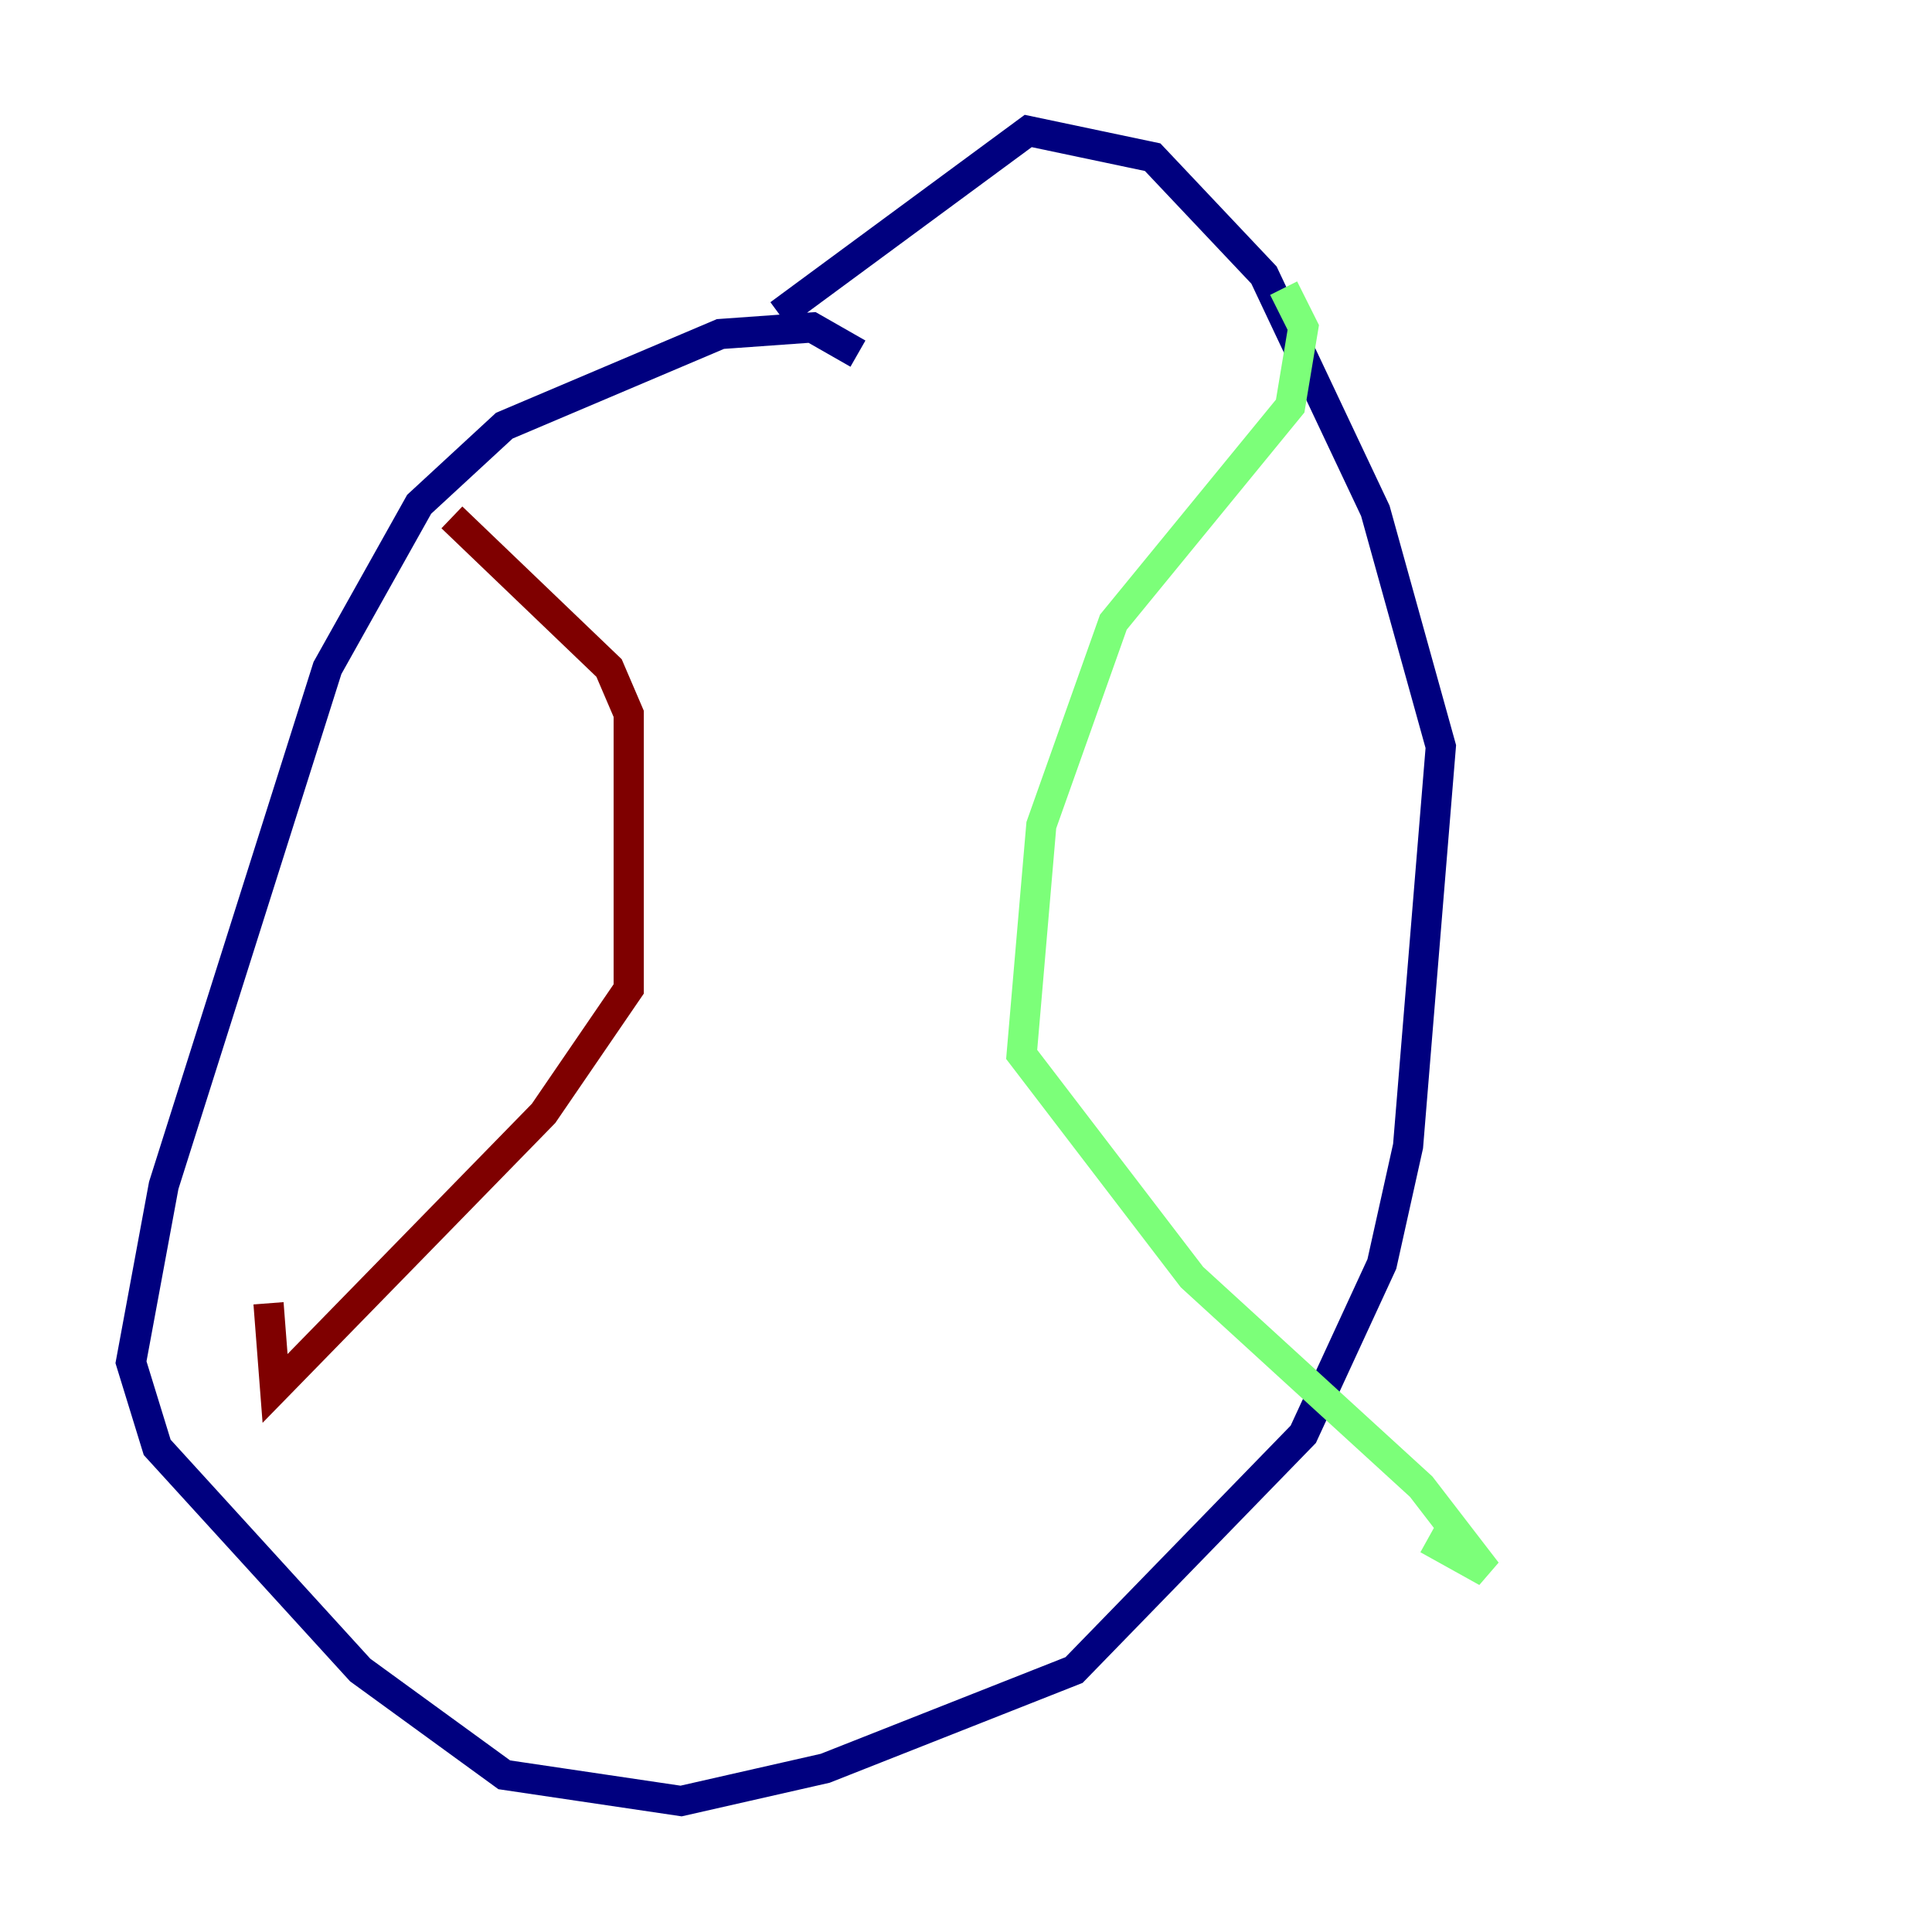 <?xml version="1.0" encoding="utf-8" ?>
<svg baseProfile="tiny" height="128" version="1.2" viewBox="0,0,128,128" width="128" xmlns="http://www.w3.org/2000/svg" xmlns:ev="http://www.w3.org/2001/xml-events" xmlns:xlink="http://www.w3.org/1999/xlink"><defs /><polyline fill="none" points="56.841,23.43 53.803,21.695 47.729,22.129 33.41,28.203 27.77,33.41 21.695,44.258 10.848,78.536 8.678,90.251 10.414,95.891 23.864,110.644 33.41,117.586 45.125,119.322 54.671,117.153 71.159,110.644 86.346,95.024 91.552,83.742 93.288,75.932 95.458,49.464 91.119,33.844 83.742,18.224 76.366,10.414 68.122,8.678 51.634,20.827" stroke="#00007f" stroke-width="2" /><polyline fill="none" points="85.044,19.091 86.346,21.695 85.478,26.902 73.763,41.22 68.99,54.671 67.688,69.858 78.969,84.61 94.156,98.495 98.495,104.136 94.59,101.966" stroke="#7cff79" stroke-width="2" /><polyline fill="none" points="29.939,34.278 40.352,44.258 41.654,47.295 41.654,65.519 36.014,73.763 18.224,91.986 17.79,86.346" stroke="#7f0000" stroke-width="2" /></svg>